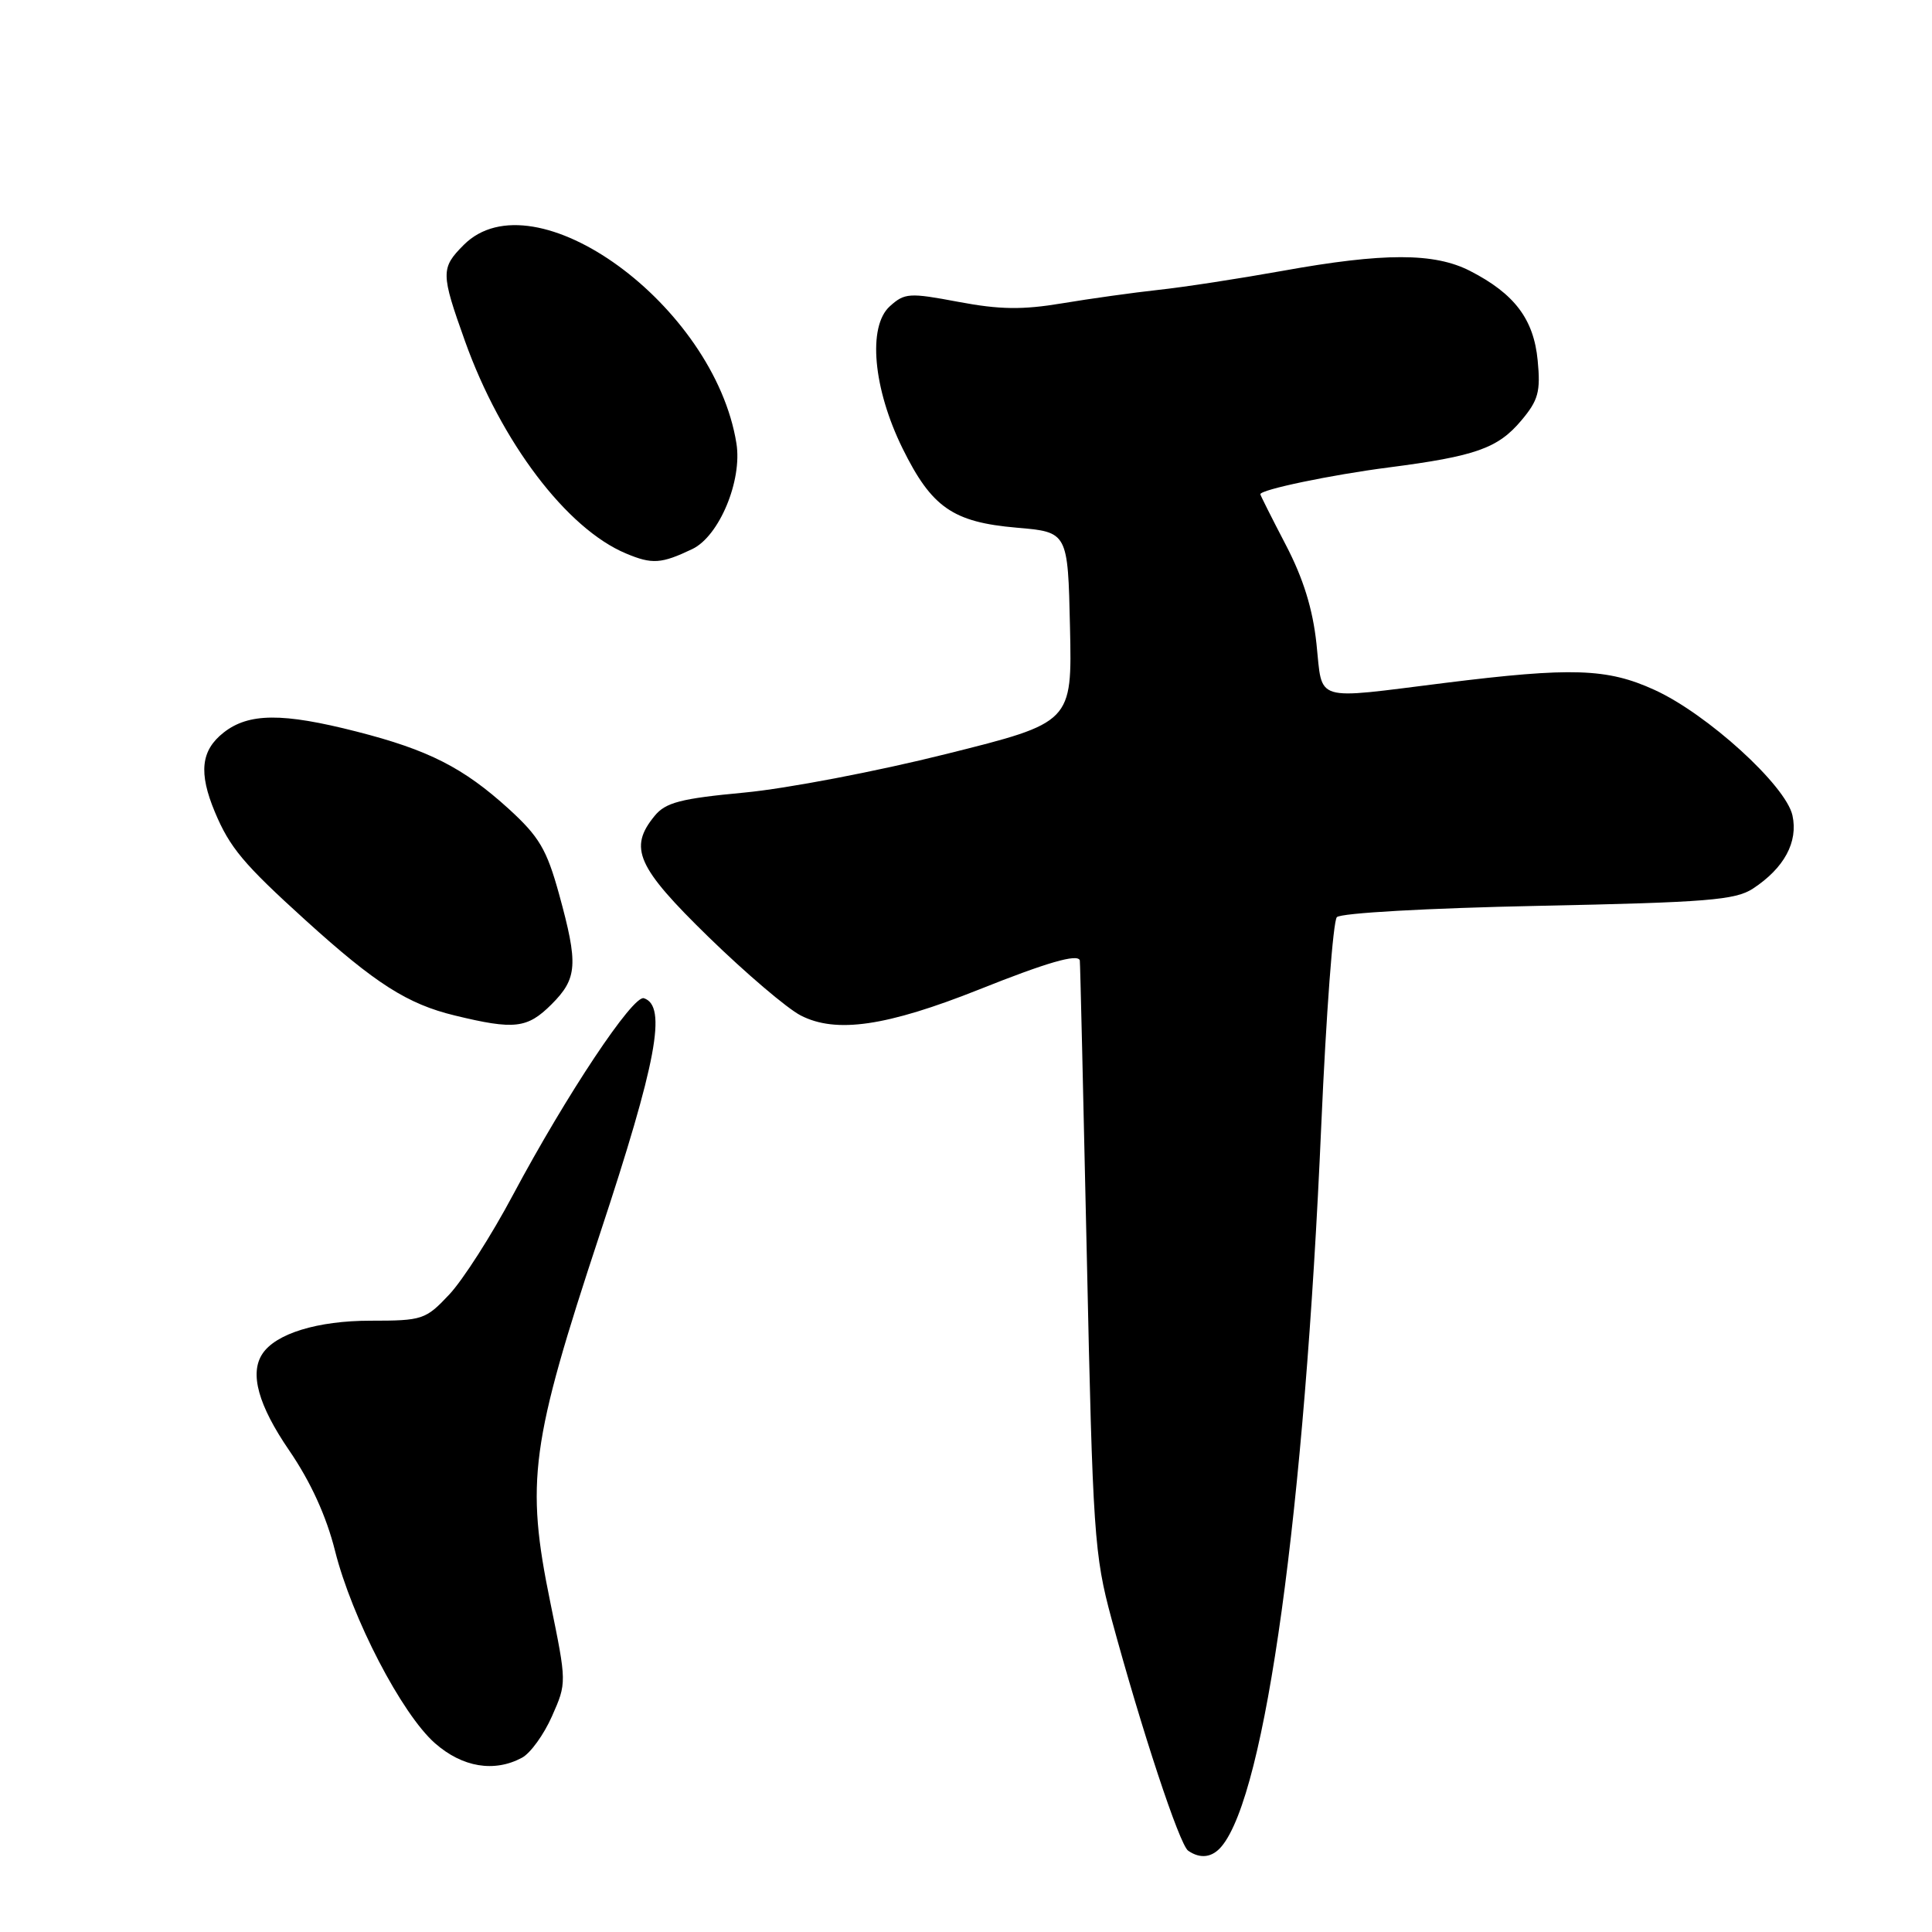 <?xml version="1.0" encoding="UTF-8" standalone="no"?>
<!DOCTYPE svg PUBLIC "-//W3C//DTD SVG 1.1//EN" "http://www.w3.org/Graphics/SVG/1.1/DTD/svg11.dtd" >
<svg xmlns="http://www.w3.org/2000/svg" xmlns:xlink="http://www.w3.org/1999/xlink" version="1.1" viewBox="0 0 256 256">
 <g >
 <path fill="currentColor"
d=" M 161.88 244.64 C 167.70 237.64 172.85 200.32 175.08 149.00 C 175.72 134.43 176.64 122.06 177.14 121.53 C 177.65 120.98 189.19 120.33 203.82 120.03 C 226.19 119.57 229.95 119.27 232.28 117.74 C 236.42 115.02 238.28 111.57 237.51 108.05 C 236.64 104.08 226.21 94.59 219.22 91.41 C 212.96 88.55 208.26 88.40 191.46 90.49 C 173.82 92.69 175.28 93.14 174.44 85.31 C 173.95 80.69 172.69 76.63 170.36 72.17 C 168.51 68.62 167.00 65.61 167.00 65.49 C 167.00 64.88 176.40 62.92 184.00 61.94 C 195.53 60.45 198.48 59.40 201.57 55.73 C 203.84 53.04 204.15 51.90 203.75 47.76 C 203.23 42.29 200.68 38.92 194.79 35.90 C 190.05 33.47 183.35 33.47 169.94 35.89 C 164.20 36.92 156.80 38.06 153.50 38.41 C 150.20 38.77 144.46 39.57 140.75 40.19 C 135.48 41.07 132.47 41.03 127.00 40.00 C 120.48 38.77 119.87 38.81 117.90 40.59 C 114.95 43.26 115.69 51.48 119.59 59.41 C 123.45 67.24 126.26 69.19 134.71 69.92 C 141.50 70.50 141.50 70.50 141.78 83.12 C 142.06 95.74 142.06 95.74 125.41 99.90 C 116.25 102.20 104.20 104.50 98.63 105.02 C 90.21 105.81 88.20 106.33 86.75 108.10 C 83.25 112.35 84.38 114.89 93.91 124.18 C 98.81 128.95 104.29 133.62 106.09 134.55 C 110.78 136.97 117.48 135.99 129.77 131.10 C 138.73 127.52 142.79 126.35 143.08 127.25 C 143.13 127.39 143.54 145.05 144.01 166.50 C 144.80 203.22 144.99 206.03 147.28 214.50 C 151.25 229.16 156.29 244.45 157.44 245.23 C 159.06 246.35 160.64 246.14 161.88 244.64 Z  M 69.16 232.91 C 70.28 232.32 72.07 229.84 73.14 227.41 C 75.10 222.99 75.10 222.97 72.92 212.33 C 69.63 196.29 70.31 191.30 79.49 163.50 C 87.02 140.72 88.41 133.28 85.32 132.27 C 83.88 131.80 75.07 145.04 67.99 158.30 C 65.12 163.70 61.30 169.66 59.51 171.55 C 56.40 174.86 55.97 175.00 49.08 175.00 C 42.10 175.00 36.54 176.70 34.77 179.39 C 33.05 181.98 34.22 186.20 38.32 192.19 C 41.16 196.34 43.24 200.89 44.39 205.48 C 46.63 214.41 53.23 227.11 57.64 230.99 C 61.27 234.18 65.49 234.88 69.16 232.91 Z  M 73.08 133.08 C 76.52 129.64 76.64 127.79 74.08 118.48 C 72.44 112.54 71.44 110.86 67.41 107.18 C 61.40 101.72 56.78 99.37 47.26 96.94 C 37.44 94.43 32.95 94.46 29.63 97.07 C 26.62 99.44 26.30 102.39 28.47 107.59 C 30.45 112.32 32.26 114.48 40.50 121.95 C 49.77 130.35 53.99 133.04 60.27 134.56 C 68.18 136.48 69.87 136.28 73.08 133.08 Z  M 91.74 72.75 C 95.30 71.04 98.37 63.69 97.58 58.75 C 94.65 40.45 70.81 23.09 61.45 32.45 C 58.39 35.52 58.40 36.21 61.61 45.19 C 66.39 58.57 75.10 70.06 82.95 73.34 C 86.42 74.80 87.63 74.71 91.74 72.75 Z "/>
</g>
</svg>